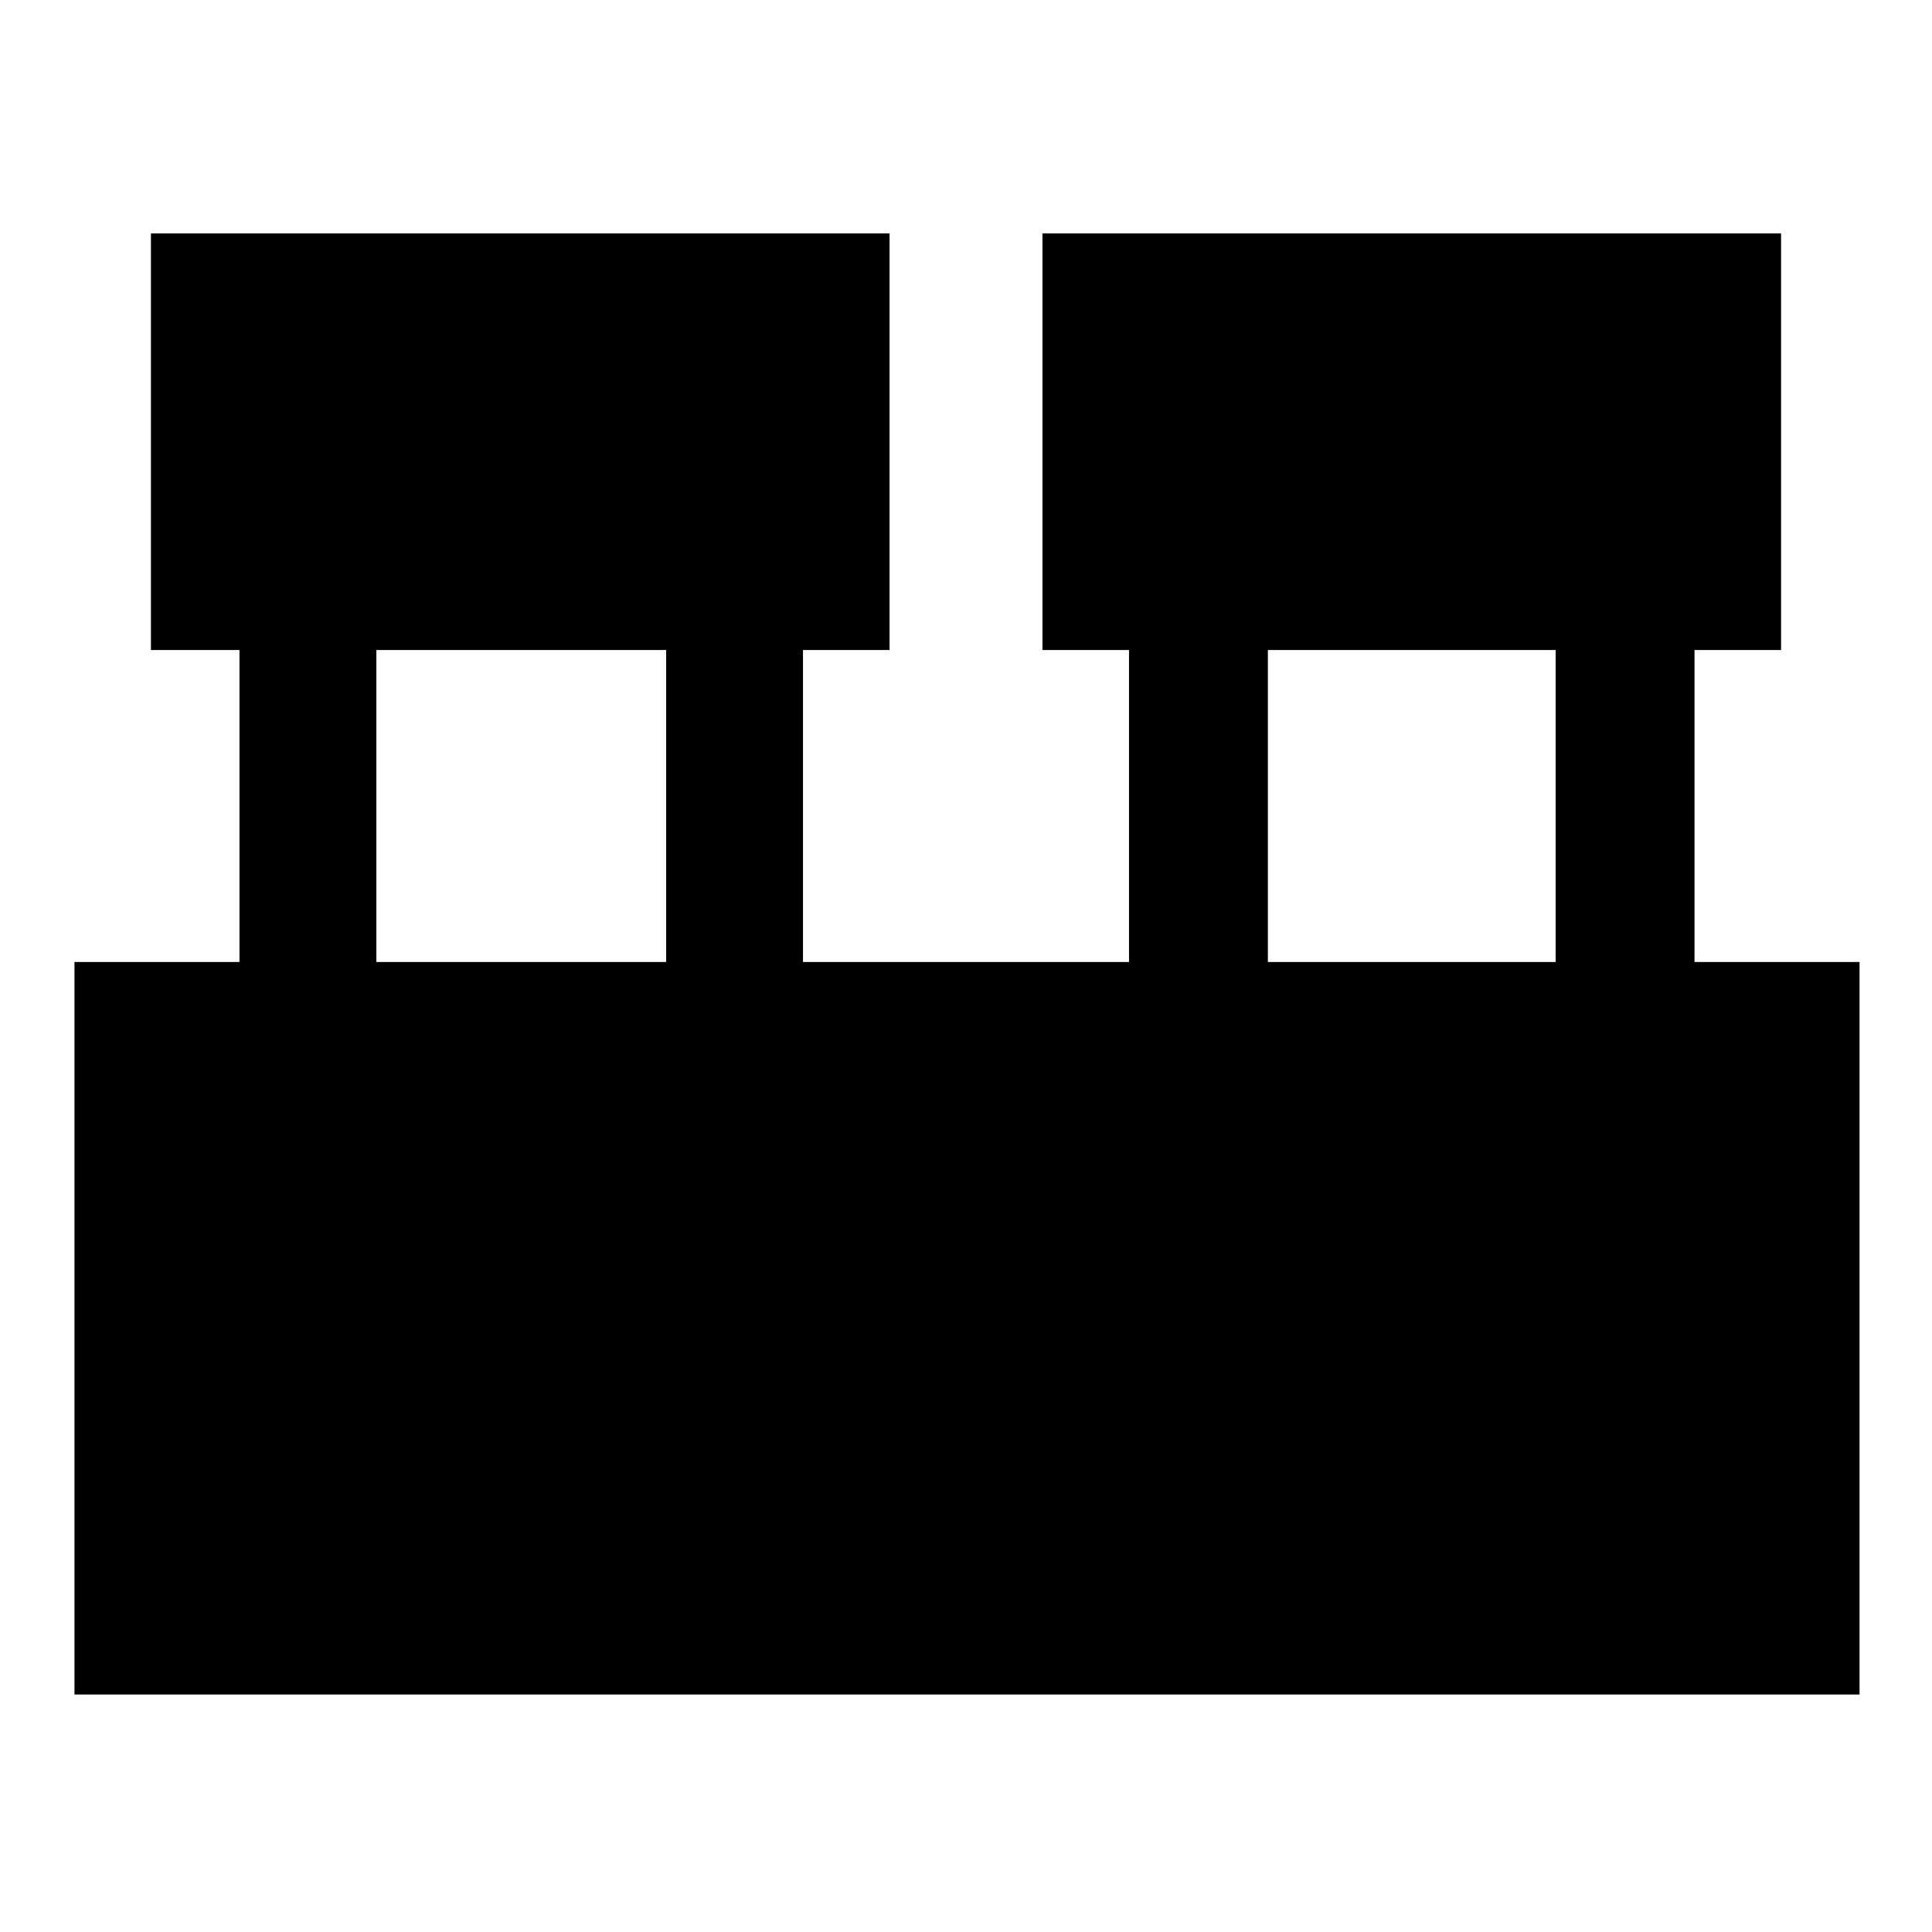 <svg xmlns="http://www.w3.org/2000/svg" height="40" width="40"><path d="M1.542 35.083V19.917h3.416v-6.459H3.125V4.833h15.292v8.625h-1.792v6.459h6.75v-6.459h-1.792V4.833h15.292v8.625h-1.792v6.459H38.5v15.166ZM26.25 19.917h5.958v-6.459H26.25Zm-18.458 0h6v-6.459h-6Z"/></svg>